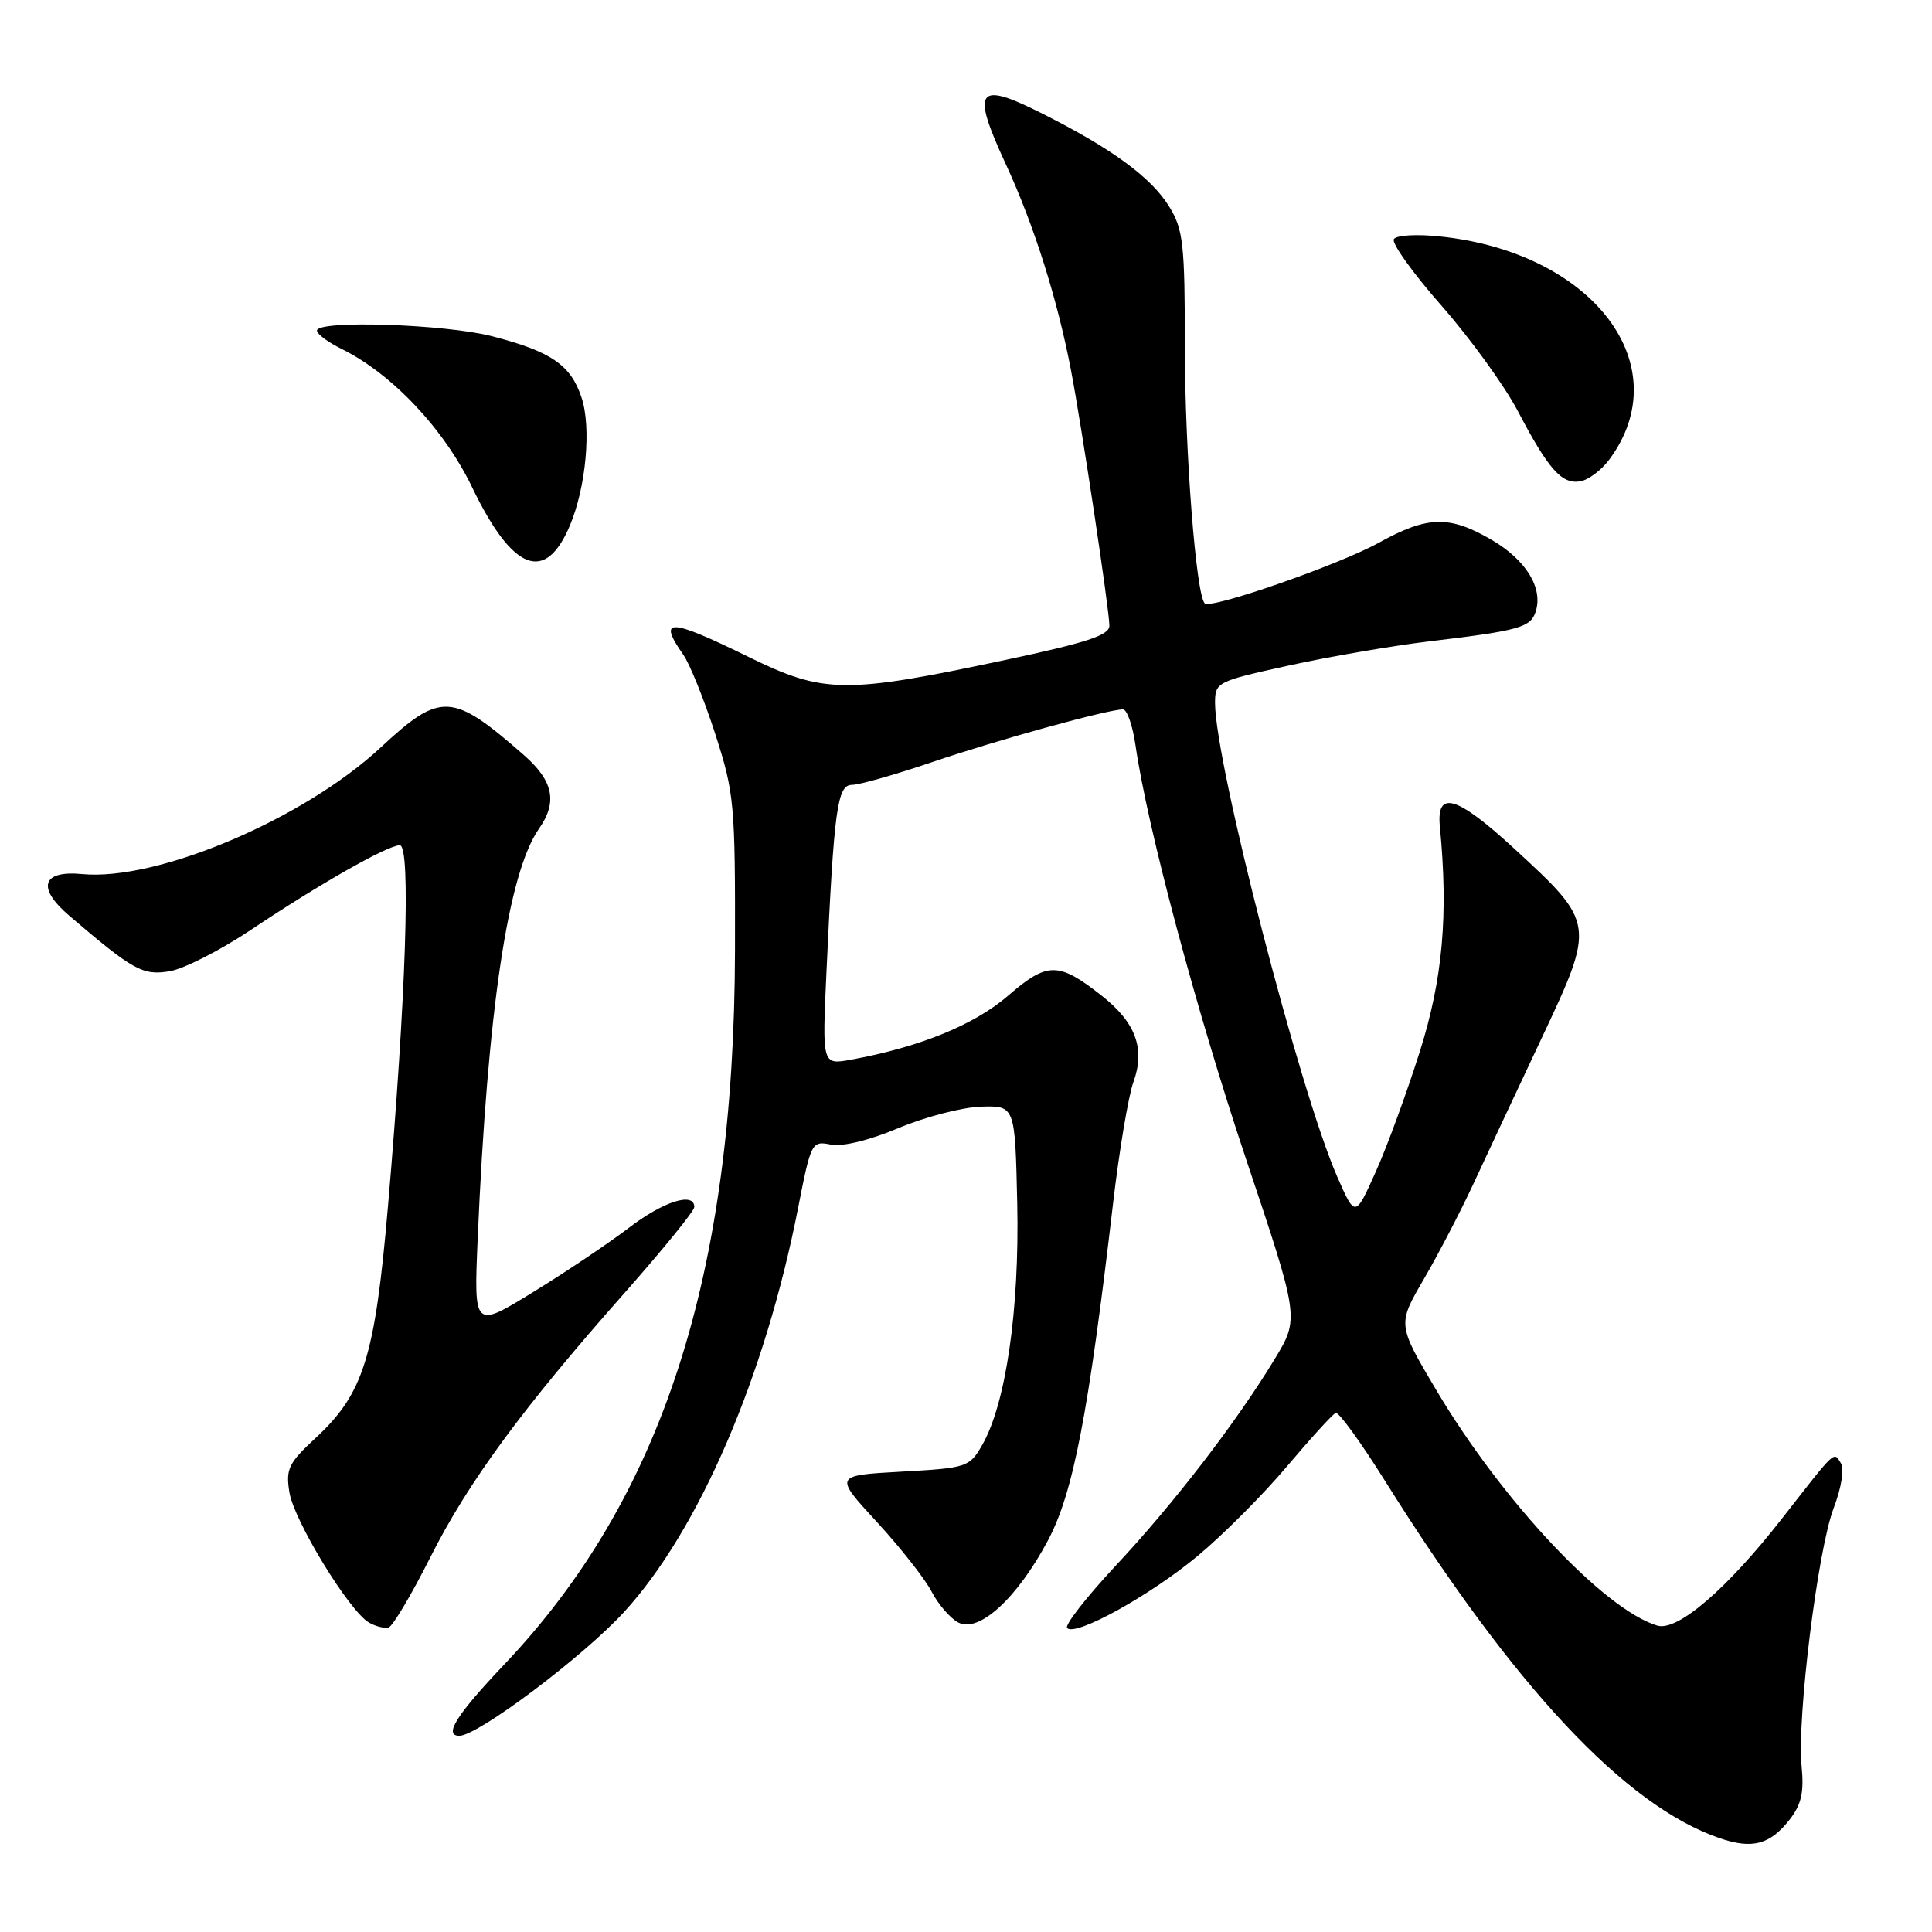 <?xml version="1.0" encoding="UTF-8" standalone="no"?>
<!DOCTYPE svg PUBLIC "-//W3C//DTD SVG 1.1//EN" "http://www.w3.org/Graphics/SVG/1.1/DTD/svg11.dtd" >
<svg xmlns="http://www.w3.org/2000/svg" xmlns:xlink="http://www.w3.org/1999/xlink" version="1.1" viewBox="0 0 256 256">
 <g >
 <path fill="currentColor"
d=" M 237.11 241.14 C 238.70 239.11 239.06 237.50 238.72 234.01 C 238.10 227.60 240.86 205.40 242.96 199.86 C 244.01 197.11 244.40 194.64 243.91 193.85 C 242.96 192.32 243.32 191.99 236.12 201.22 C 228.81 210.58 222.26 216.21 219.59 215.40 C 212.54 213.27 199.02 198.86 190.33 184.22 C 185.16 175.51 185.16 175.51 188.66 169.50 C 190.58 166.20 193.51 160.57 195.17 157.00 C 196.82 153.43 200.89 144.75 204.20 137.72 C 211.41 122.42 211.40 122.35 200.66 112.46 C 193.02 105.43 190.31 104.62 190.79 109.53 C 191.93 121.25 191.17 129.75 188.12 139.38 C 186.40 144.81 183.78 151.98 182.28 155.30 C 179.57 161.34 179.57 161.34 177.19 155.92 C 172.24 144.66 161.00 101.09 161.00 93.15 C 161.00 90.40 161.23 90.28 170.75 88.19 C 176.11 87.01 184.55 85.56 189.50 84.97 C 201.31 83.56 202.82 83.14 203.49 81.03 C 204.48 77.91 202.22 74.22 197.71 71.57 C 192.08 68.27 189.18 68.33 182.73 71.90 C 177.43 74.84 160.42 80.76 159.63 79.95 C 158.47 78.75 157.01 59.83 157.00 46.12 C 157.00 32.26 156.79 30.40 154.91 27.35 C 152.53 23.50 147.33 19.69 138.13 15.06 C 129.44 10.68 128.65 11.76 133.26 21.72 C 136.99 29.79 140.08 39.52 141.90 49.00 C 143.30 56.25 147.00 80.85 147.00 82.91 C 147.00 84.17 144.03 85.15 133.25 87.44 C 111.97 91.97 109.16 91.94 99.22 87.06 C 88.64 81.87 87.08 81.82 90.55 86.77 C 91.40 87.98 93.30 92.70 94.77 97.24 C 97.31 105.12 97.43 106.46 97.39 126.00 C 97.29 169.04 87.76 198.51 66.80 220.57 C 60.48 227.23 58.74 230.00 60.87 230.00 C 63.33 230.00 77.28 219.51 82.71 213.58 C 92.61 202.76 101.39 182.38 105.76 160.02 C 107.46 151.36 107.56 151.16 110.07 151.66 C 111.62 151.97 115.17 151.11 119.04 149.48 C 122.57 148.00 127.49 146.72 129.97 146.64 C 134.50 146.50 134.50 146.50 134.79 159.50 C 135.09 173.55 133.28 186.05 130.13 191.50 C 128.45 194.41 128.12 194.52 119.45 195.00 C 110.51 195.50 110.51 195.50 116.19 201.67 C 119.31 205.06 122.57 209.21 123.44 210.89 C 124.31 212.57 125.90 214.41 126.96 214.98 C 129.69 216.44 134.76 211.81 138.85 204.13 C 142.20 197.85 144.22 187.42 147.48 159.51 C 148.30 152.46 149.52 145.20 150.19 143.36 C 151.77 138.97 150.50 135.49 146.00 131.95 C 140.25 127.42 138.79 127.42 133.58 131.93 C 129.09 135.81 121.85 138.76 112.72 140.42 C 108.94 141.10 108.94 141.10 109.51 128.80 C 110.51 107.19 110.94 104.00 112.89 104.00 C 113.85 104.00 118.65 102.64 123.56 100.97 C 132.21 98.03 146.82 94.00 148.80 94.00 C 149.34 94.00 150.08 96.14 150.46 98.75 C 152.01 109.58 158.49 133.82 165.11 153.59 C 172.18 174.68 172.18 174.68 168.90 180.09 C 163.83 188.45 155.58 199.18 147.80 207.50 C 143.92 211.66 141.03 215.37 141.40 215.73 C 142.53 216.87 152.42 211.40 158.73 206.14 C 162.06 203.37 167.37 198.05 170.53 194.30 C 173.69 190.56 176.60 187.37 176.99 187.22 C 177.38 187.06 180.32 191.11 183.52 196.22 C 200.68 223.61 215.34 239.26 227.84 243.56 C 232.18 245.05 234.51 244.44 237.11 241.14 Z  M 57.00 206.39 C 62.01 196.42 69.23 186.59 82.87 171.19 C 87.89 165.51 92.00 160.45 92.00 159.94 C 92.00 157.89 87.90 159.19 83.33 162.69 C 80.67 164.72 74.96 168.56 70.64 171.21 C 62.79 176.04 62.79 176.04 63.29 164.27 C 64.60 133.78 67.31 115.68 71.43 109.79 C 73.89 106.28 73.32 103.49 69.47 100.10 C 59.93 91.73 58.41 91.64 50.48 99.01 C 40.24 108.55 20.86 116.77 10.89 115.82 C 5.55 115.31 4.83 117.62 9.18 121.34 C 17.66 128.59 18.91 129.28 22.45 128.70 C 24.33 128.40 29.16 125.94 33.19 123.25 C 42.35 117.12 51.36 112.00 52.98 112.00 C 54.46 112.00 53.80 132.16 51.40 159.94 C 49.68 179.86 48.17 184.67 41.80 190.56 C 38.22 193.88 37.85 194.66 38.35 197.75 C 38.96 201.51 46.26 213.46 48.88 214.99 C 49.77 215.51 50.95 215.80 51.50 215.64 C 52.05 215.48 54.52 211.31 57.00 206.39 Z  M 75.53 69.59 C 77.66 64.49 78.37 56.65 77.06 52.69 C 75.64 48.37 73.04 46.58 65.23 44.56 C 58.97 42.94 42.00 42.39 42.00 43.81 C 42.00 44.26 43.46 45.35 45.25 46.23 C 51.93 49.51 58.85 56.85 62.56 64.57 C 67.92 75.70 72.27 77.38 75.53 69.59 Z  M 213.22 60.92 C 222.47 48.48 211.16 33.49 190.89 31.34 C 187.72 31.00 185.02 31.16 184.69 31.69 C 184.37 32.22 187.21 36.19 191.02 40.52 C 194.82 44.85 199.36 51.12 201.11 54.45 C 205.16 62.17 206.91 64.16 209.34 63.79 C 210.42 63.63 212.16 62.34 213.22 60.92 Z "/>
</g>
</svg>
